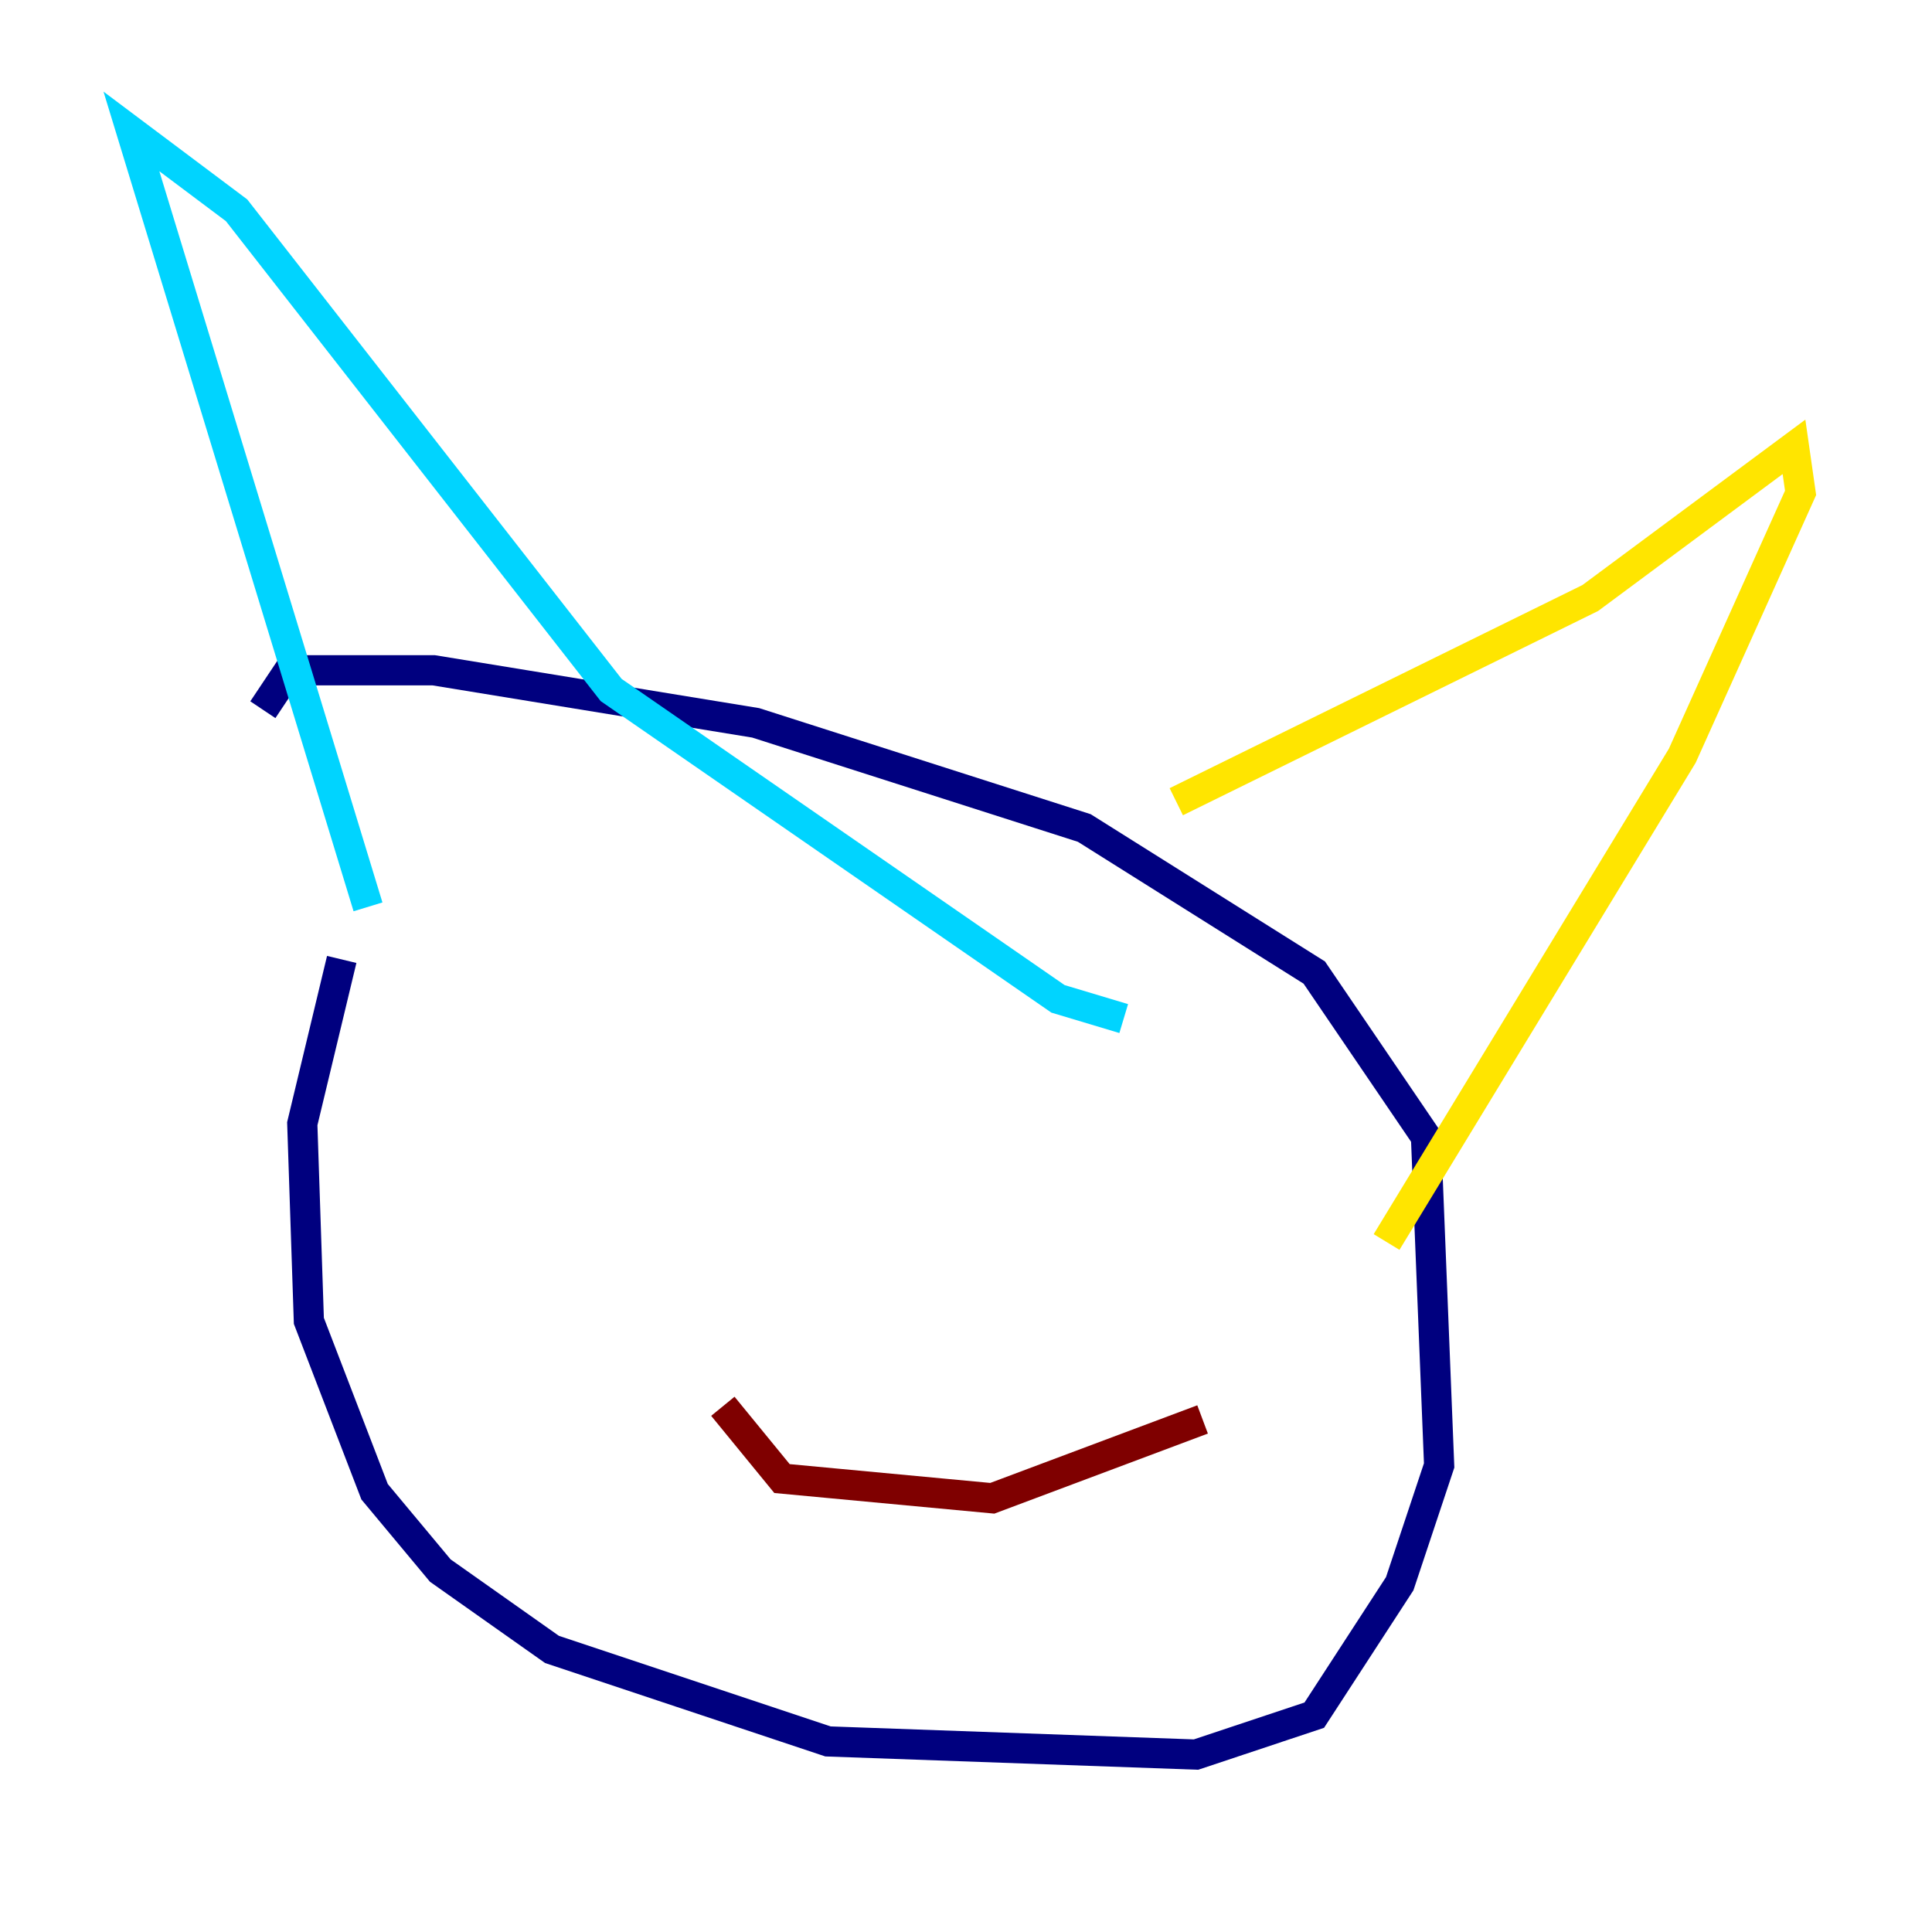 <?xml version="1.0" encoding="utf-8" ?>
<svg baseProfile="tiny" height="128" version="1.2" viewBox="0,0,128,128" width="128" xmlns="http://www.w3.org/2000/svg" xmlns:ev="http://www.w3.org/2001/xml-events" xmlns:xlink="http://www.w3.org/1999/xlink"><defs /><polyline fill="none" points="22.64,63.565 20.027,74.449 20.463,87.51 24.816,98.83 29.17,104.054 36.571,109.279 54.857,115.374 79.238,116.245 87.075,113.633 92.735,104.925 95.347,97.088 94.476,75.32 87.075,64.435 71.837,54.857 50.068,47.891 28.735,44.408 19.157,44.408 17.415,47.02" stroke="#00007f" stroke-width="2" /><polyline fill="none" points="24.381,60.082 8.707,8.707 15.674,13.932 40.49,45.714 70.095,66.177 74.449,67.483" stroke="#00d4ff" stroke-width="2" /><polyline fill="none" points="77.932,53.116 105.361,39.619 118.857,29.605 119.293,32.653 111.456,50.068 91.864,82.286" stroke="#ffe500" stroke-width="2" /><polyline fill="none" points="47.891,93.17 51.809,97.959 65.742,99.265 79.674,94.041" stroke="#7f0000" stroke-width="2" /></svg>